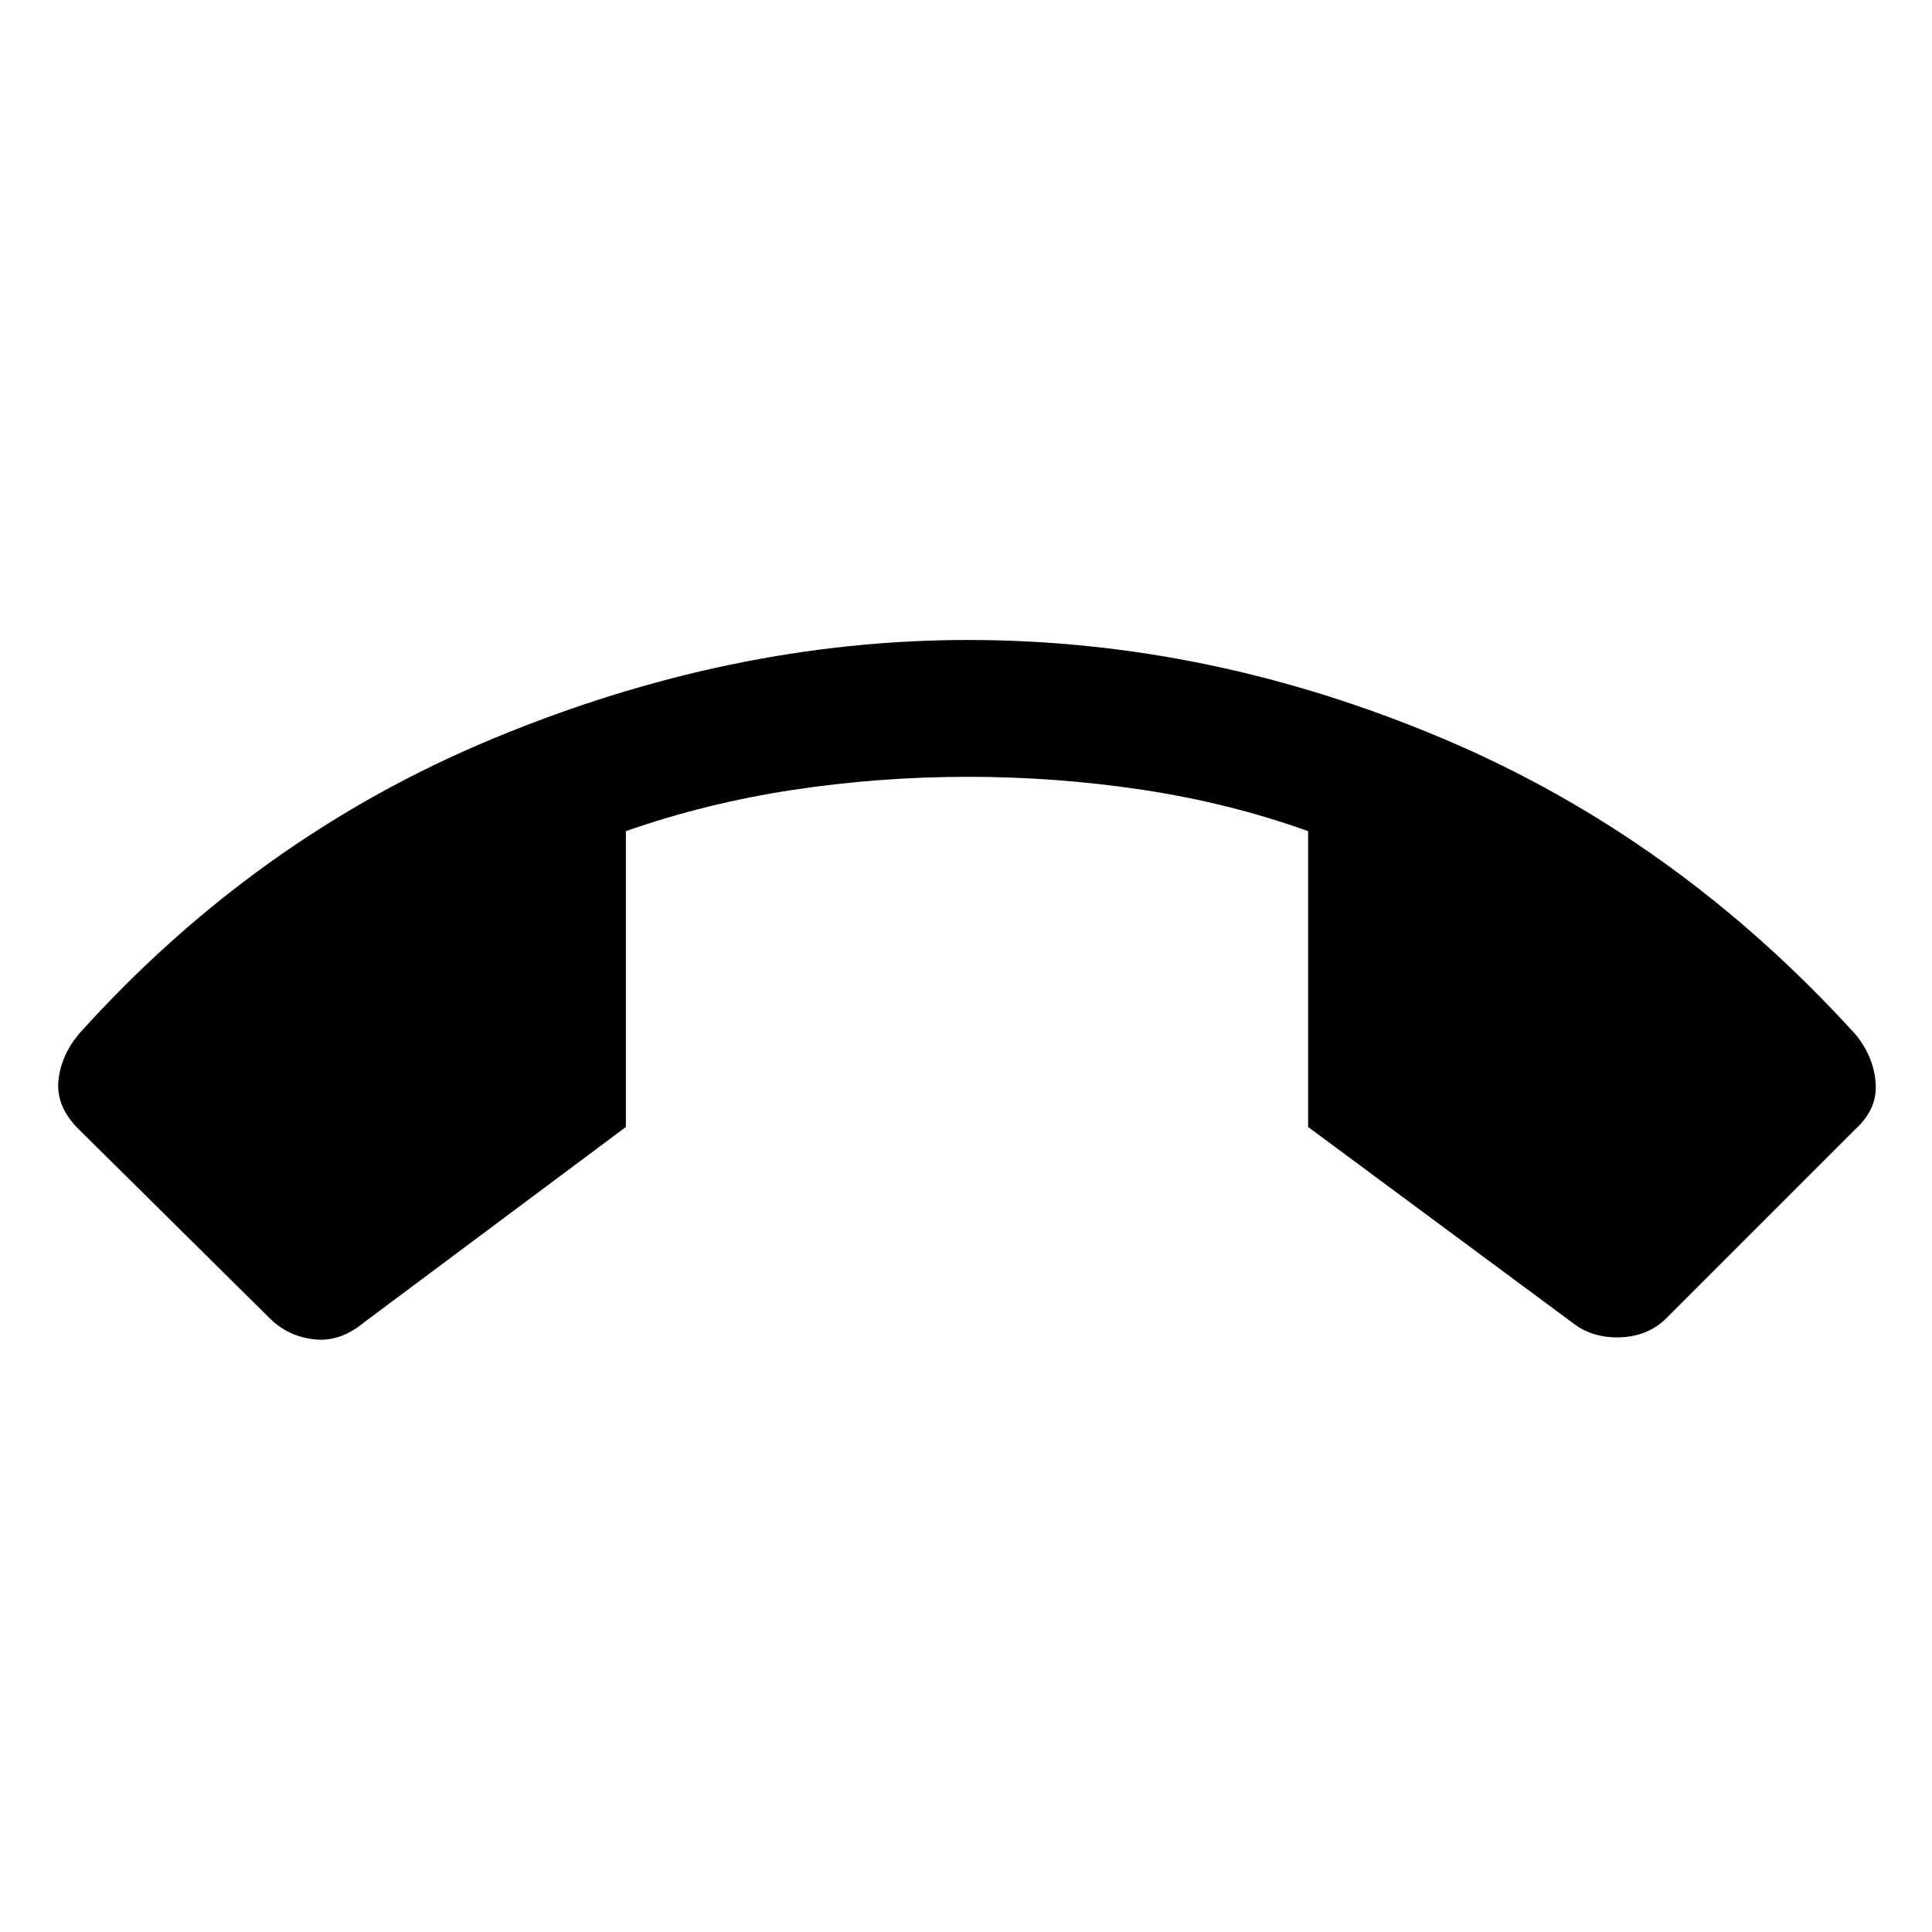 <svg xmlns="http://www.w3.org/2000/svg" height="40" width="40"><path d="M20.042 13.25Q25.042 13.25 29.875 15.292Q34.708 17.333 38.417 21.417Q38.792 21.875 38.833 22.417Q38.875 22.958 38.417 23.375L34.5 27.292Q34.125 27.667 33.542 27.688Q32.958 27.708 32.542 27.375L27.083 23.333V17.208Q25.458 16.625 23.667 16.354Q21.875 16.083 20.042 16.083Q18.208 16.083 16.417 16.354Q14.625 16.625 12.958 17.208V23.333L7.542 27.375Q7.042 27.792 6.5 27.729Q5.958 27.667 5.583 27.292L1.625 23.375Q1.167 22.917 1.208 22.396Q1.25 21.875 1.625 21.417Q5.292 17.333 10.208 15.292Q15.125 13.25 20.042 13.25Z"/></svg>
